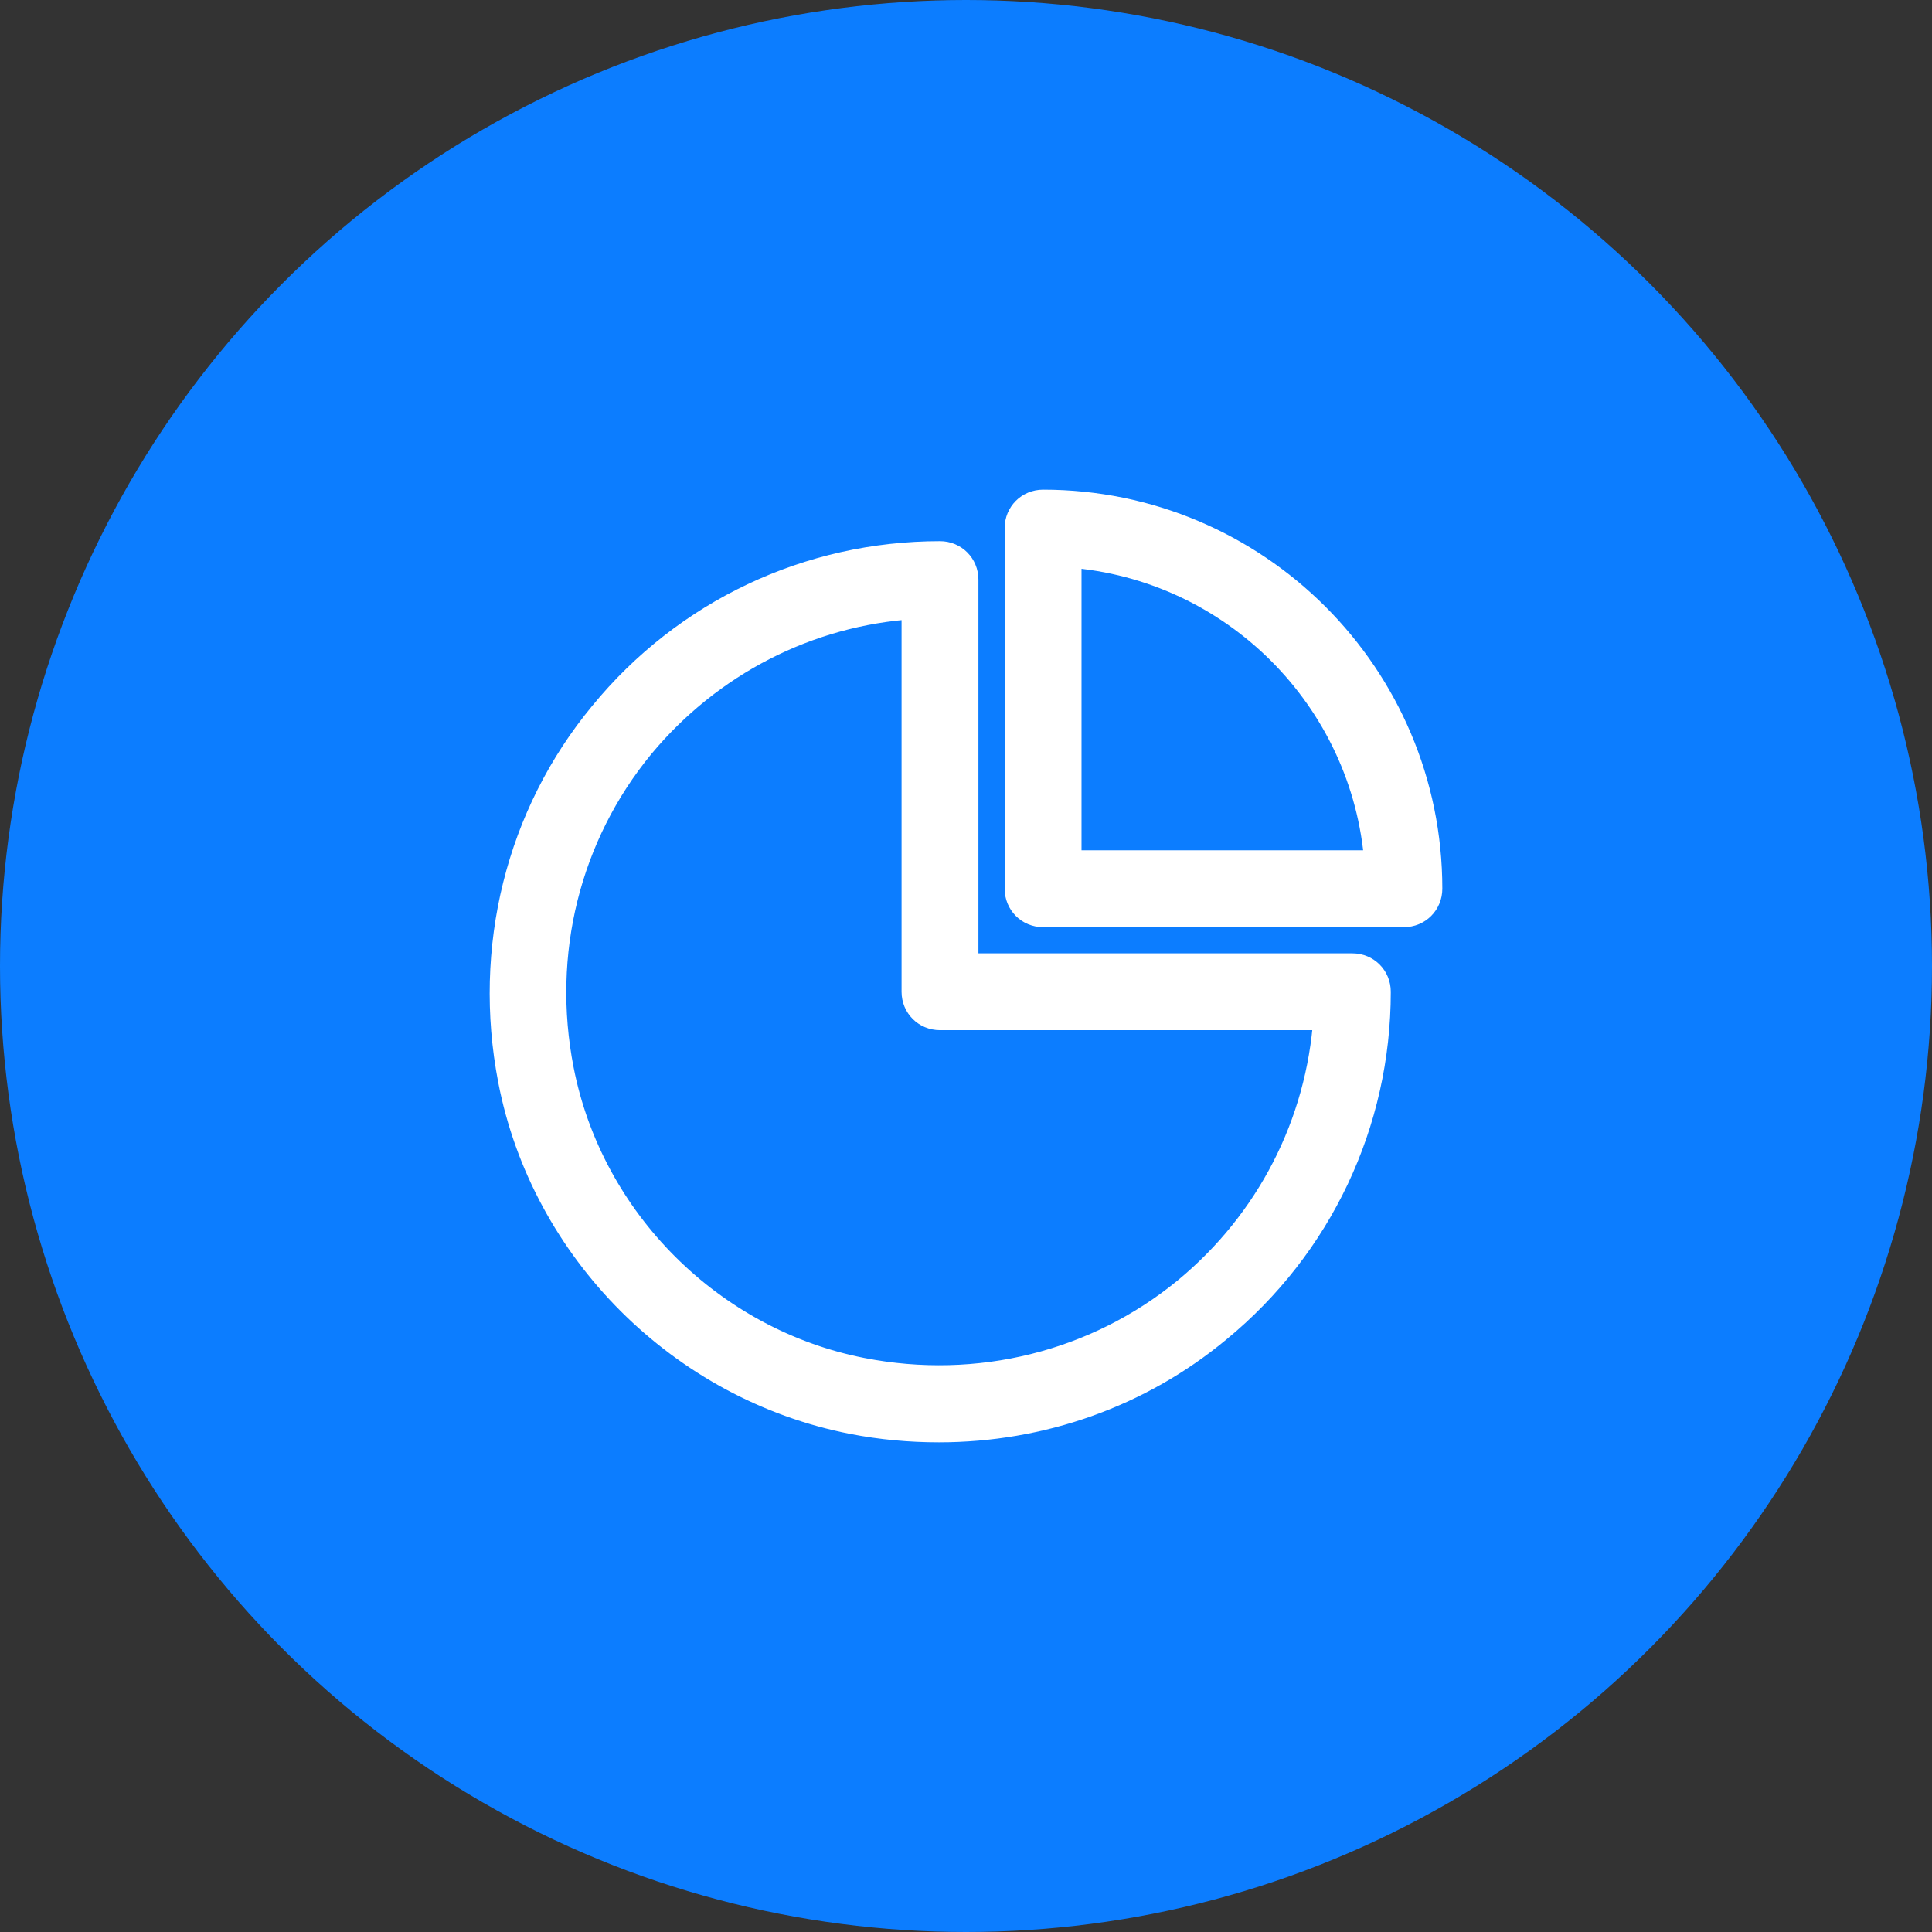 <?xml version="1.0" encoding="UTF-8"?>
<svg width="50px" height="50px" viewBox="0 0 50 50" version="1.1" xmlns="http://www.w3.org/2000/svg" xmlns:xlink="http://www.w3.org/1999/xlink">
    <rect x="0" y="0" width="50" height="50" fill="#333333" stroke="none"/>
    <title>Web/SVG/data</title>
    <g id="Web/SVG/data" stroke="none" stroke-width="1" fill="none" fill-rule="evenodd">
        <g id="Group-6" fill="#0C7DFF">
            <circle id="Oval" cx="25" cy="25" r="25"></circle>
        </g>
        <g id="Group" transform="translate(13, 13)" fill="#FFFFFF" fill-rule="nonzero" stroke="#FFFFFF" stroke-width="0.655">
            <path d="M11.3,24 C10.553,24 9.806,23.933 9.059,23.787 C4.63,22.92 1.068,19.373 0.215,14.947 C-0.439,11.547 0.415,8.093 2.576,5.48 C4.737,2.84 7.925,1.333 11.327,1.333 C11.7,1.333 11.994,1.627 11.994,2 L11.994,12 L21.999,12 C22.373,12 22.666,12.293 22.666,12.667 C22.666,16.067 21.159,19.253 18.531,21.413 C16.49,23.107 13.942,24 11.3,24 Z M10.66,2.693 C7.912,2.867 5.377,4.173 3.603,6.307 C1.695,8.627 0.935,11.667 1.522,14.68 C2.282,18.587 5.417,21.707 9.313,22.467 C12.314,23.053 15.369,22.293 17.69,20.387 C19.838,18.613 21.132,16.08 21.319,13.333 L11.327,13.333 C10.953,13.333 10.66,13.04 10.66,12.667 L10.66,2.693 Z" id="Shape"></path>
            <path d="M23.333,10.667 L13.995,10.667 C13.621,10.667 13.328,10.373 13.328,10 L13.328,0.667 C13.328,0.293 13.621,0 13.995,0 C19.518,0 24,4.48 24,10 C24,10.373 23.707,10.667 23.333,10.667 Z M14.662,9.333 L22.639,9.333 C22.319,5.08 18.917,1.68 14.662,1.36 L14.662,9.333 Z" id="Shape"></path>
        </g>
    </g>
</svg>